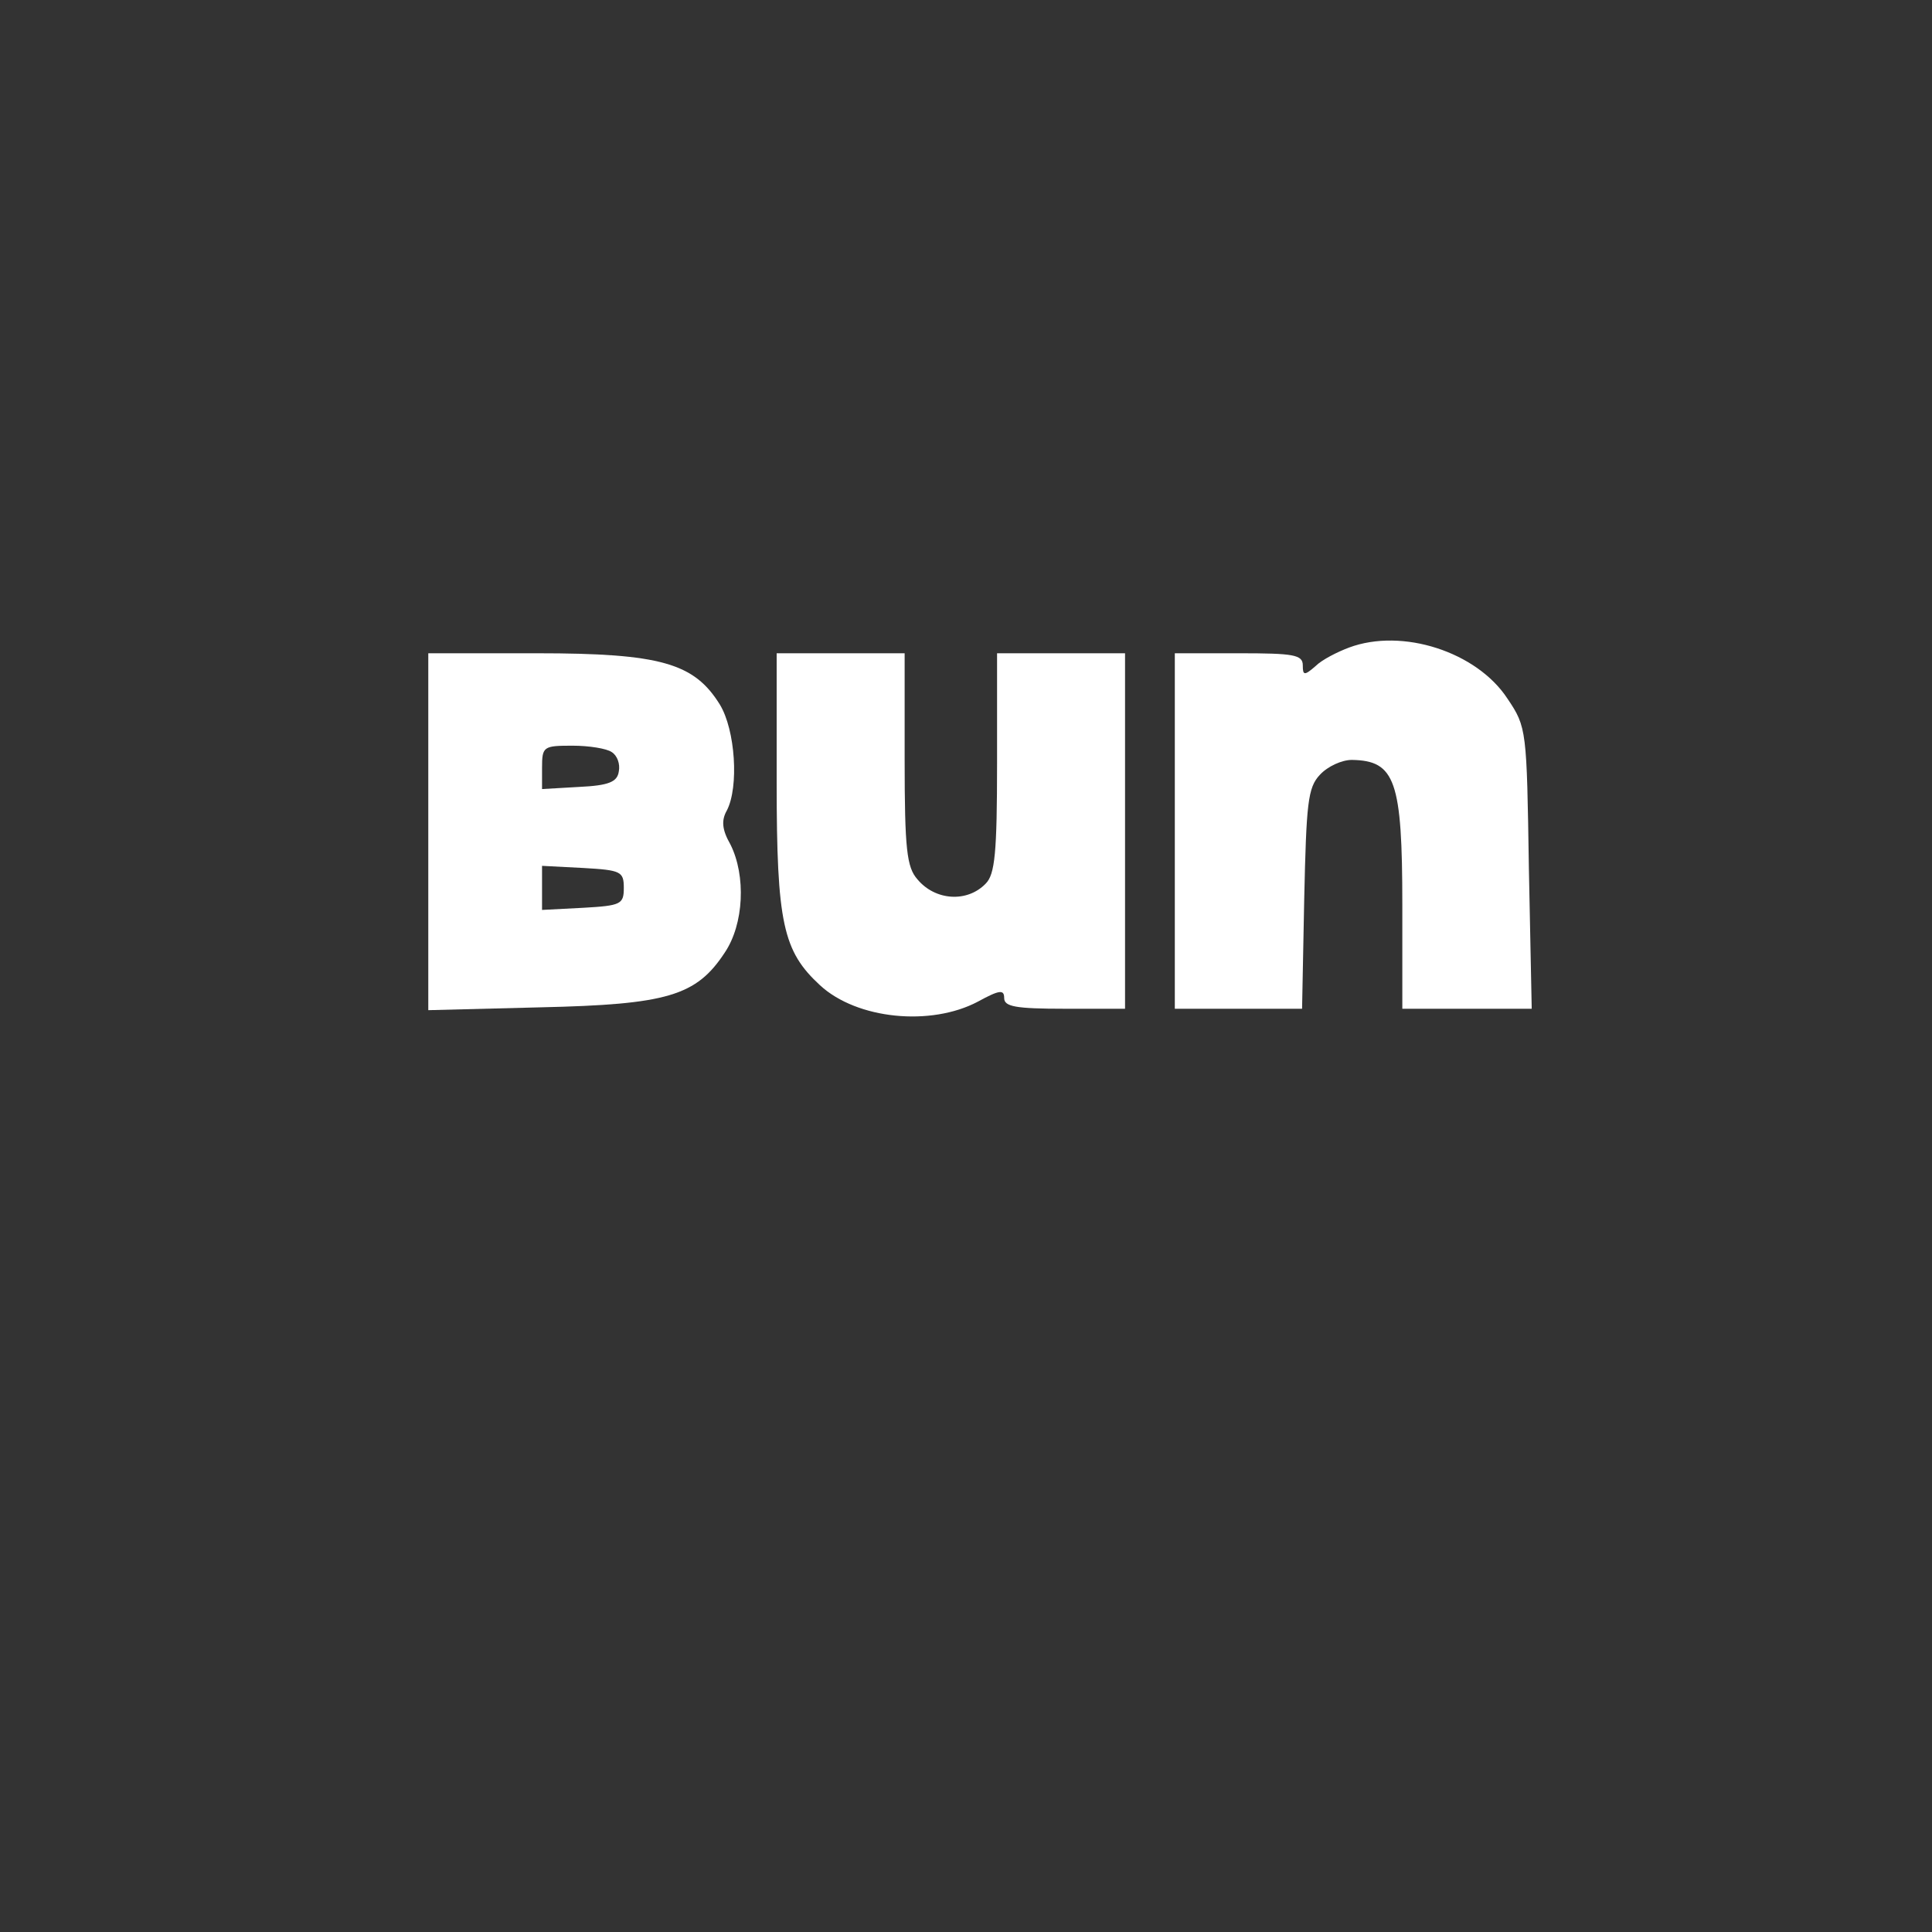 <?xml version="1.0" encoding="UTF-8" standalone="no"?>
<svg
   viewBox="0 0 24 24"
   width="24pt"
   height="24pt"
   version="1.1"
   id="svg4"
   sodipodi:docname="bun.svg"
   inkscape:version="1.3 (0e150ed6c4, 2023-07-21)"
   xml:space="preserve"
   xmlns:inkscape="http://www.inkscape.org/namespaces/inkscape"
   xmlns:sodipodi="http://sodipodi.sourceforge.net/DTD/sodipodi-0.dtd"
   xmlns="http://www.w3.org/2000/svg"
   xmlns:svg="http://www.w3.org/2000/svg"><rect x="0" y="0" width="24" height="24" fill="#333333" stroke="none"/><sodipodi:namedview
     id="namedview5"
     pagecolor="#ffffff"
     bordercolor="#000000"
     borderopacity="0.25"
     inkscape:showpageshadow="2"
     inkscape:pageopacity="0.0"
     inkscape:pagecheckerboard="0"
     inkscape:deskcolor="#d1d1d1"
     inkscape:document-units="pt"
     showgrid="false"
     inkscape:zoom="17.766058"
     inkscape:cx="-1.4071777"
     inkscape:cy="11.623288"
     inkscape:window-width="1920"
     inkscape:window-height="974"
     inkscape:window-x="-11"
     inkscape:window-y="1609"
     inkscape:window-maximized="1"
     inkscape:current-layer="svg4" /><defs
     id="defs8" /><g
     transform="matrix(0.032,0,0,-0.032,-23.518,19.985)"
     fill="#000000"
     stroke="none"
     id="g22"><g
       id="g1"
       transform="matrix(0.276,0,0,0.276,804.599,-40.304)"
       style="fill:#ffffff"><path
         d="m 1645,1498 c -16,-6 -38,-17 -47,-26 -16,-14 -18,-13 -18,1 0,15 -13,17 -90,17 h -90 V 1240 990 h 89 90 l 3,154 c 3,135 5,157 22,175 11,12 31,21 45,21 61,-1 71,-29 71,-204 V 990 h 91 91 l -4,198 c -3,194 -3,198 -30,238 -43,66 -148,100 -223,72 z"
         id="path1"
         style="fill:#ffffff" /><path
         d="M 350,1239 V 988 l 158,4 c 178,4 219,16 259,77 27,40 30,108 8,152 -12,21 -13,34 -5,48 17,33 12,113 -10,149 -36,58 -83,72 -257,72 H 350 Z m 258,112 c 8,-5 12,-17 10,-27 -2,-15 -14,-20 -56,-22 l -52,-3 v 30 c 0,30 2,31 43,31 23,0 48,-4 55,-9 z m 17,-191 c 0,-23 -4,-25 -57,-28 l -58,-3 v 31 31 l 58,-3 c 53,-3 57,-5 57,-28 z"
         id="path2-7"
         style="fill:#ffffff" /><path
         d="m 840,1308 c 0,-198 9,-237 61,-285 52,-48 156,-58 222,-23 31,17 37,17 37,5 0,-12 16,-15 85,-15 h 85 v 250 250 h -90 -90 v -154 c 0,-127 -3,-157 -16,-170 -26,-27 -71,-24 -96,6 -15,17 -18,42 -18,169 v 149 h -90 -90 z"
         id="path3"
         style="fill:#ffffff" /></g></g></svg>
